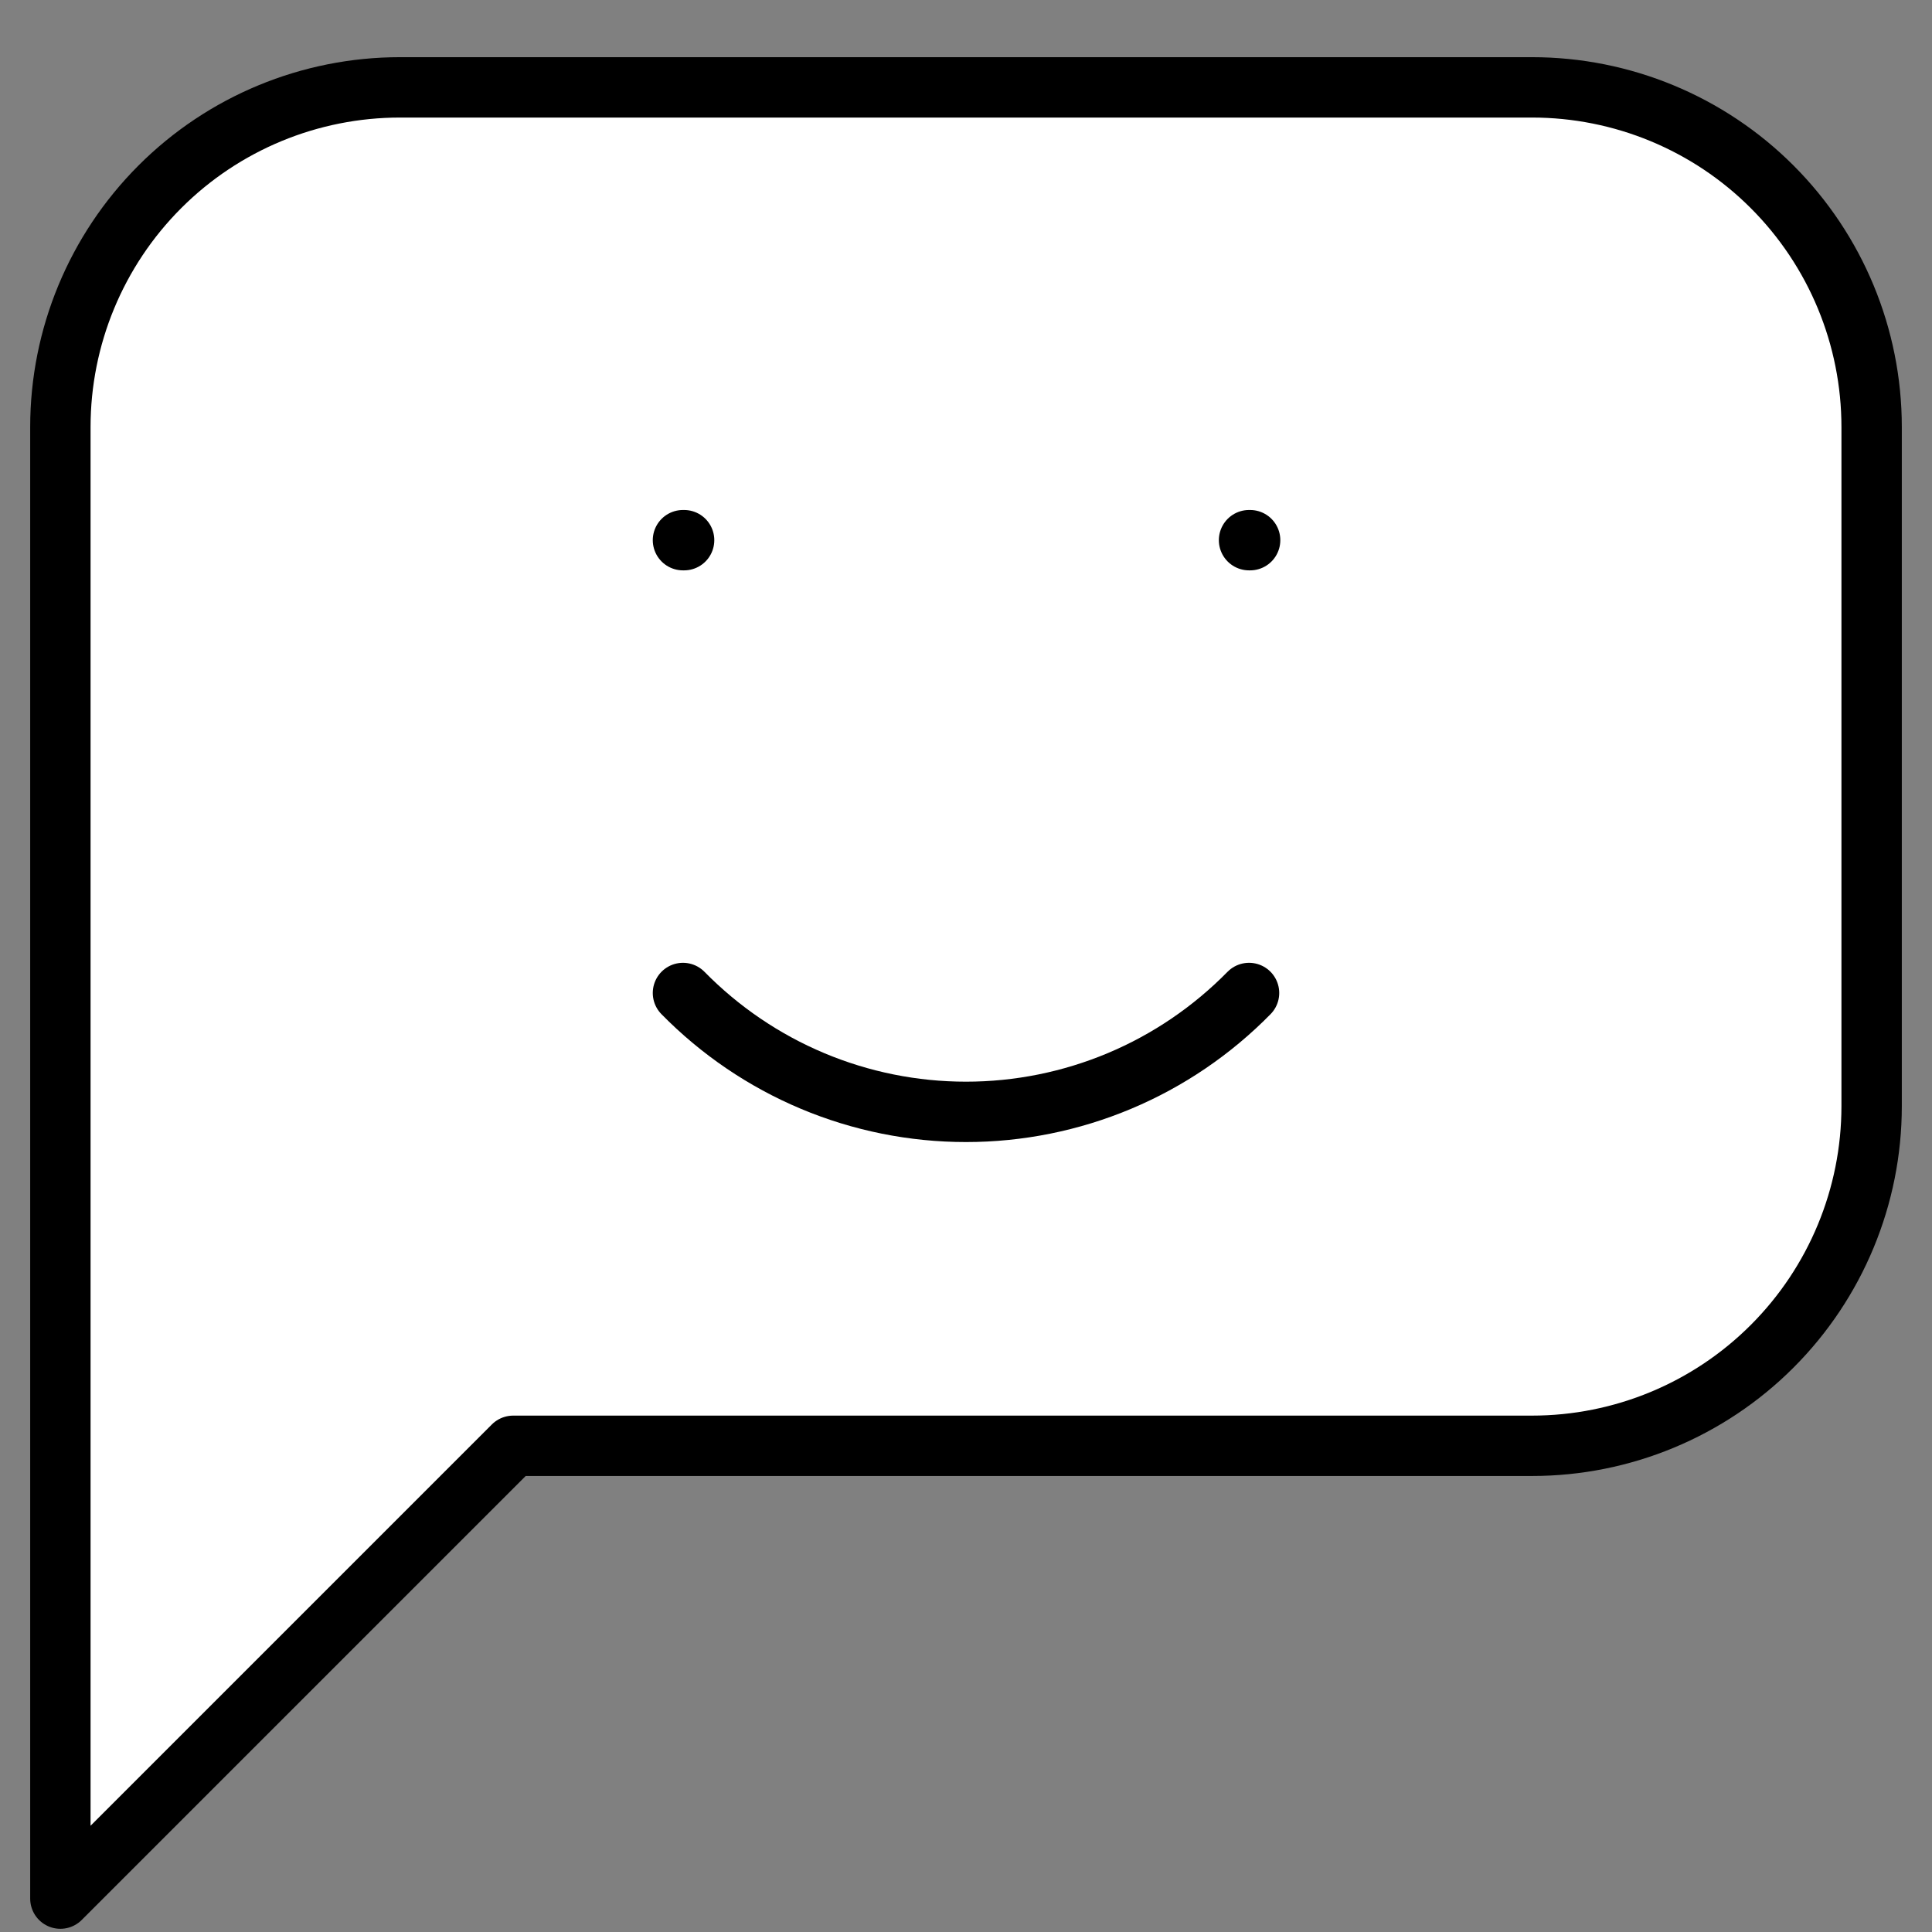 <svg width="32" height="32" viewBox="0 0 32 32" fill="none" xmlns="http://www.w3.org/2000/svg">
<rect x="0" y="0" width="32" height="32" fill="#808080" stroke="none"/>
<path d="M1 31.447V7.072C1 5.58 1.593 4.149 2.648 3.094C3.702 2.039 5.133 1.447 6.625 1.447H25.375C26.867 1.447 28.298 2.039 29.352 3.094C30.407 4.149 31 5.58 31 7.072V18.322C31 19.813 30.407 21.244 29.352 22.299C28.298 23.354 26.867 23.947 25.375 23.947H8.5L1 31.447ZM11.312 8.947H11.331ZM20.688 8.947H20.706Z" fill="white"/>
<path d="M11.312 8.947H11.331M20.688 8.947H20.706M1 31.447V7.072C1 5.58 1.593 4.149 2.648 3.094C3.702 2.039 5.133 1.447 6.625 1.447H25.375C26.867 1.447 28.298 2.039 29.352 3.094C30.407 4.149 31 5.58 31 7.072V18.322C31 19.813 30.407 21.244 29.352 22.299C28.298 23.354 26.867 23.947 25.375 23.947H8.5L1 31.447Z" stroke="black" stroke-linecap="round" stroke-linejoin="round"/>
<path d="M11.312 16.447C11.924 17.07 12.653 17.566 13.458 17.904C14.263 18.242 15.127 18.416 16 18.416C16.873 18.416 17.737 18.242 18.542 17.904C19.347 17.566 20.076 17.07 20.688 16.447" fill="white"/>
<path d="M11.312 16.447C11.924 17.07 12.653 17.566 13.458 17.904C14.263 18.242 15.127 18.416 16 18.416C16.873 18.416 17.737 18.242 18.542 17.904C19.347 17.566 20.076 17.07 20.688 16.447" stroke="black" stroke-linecap="round" stroke-linejoin="round"/>
</svg>

